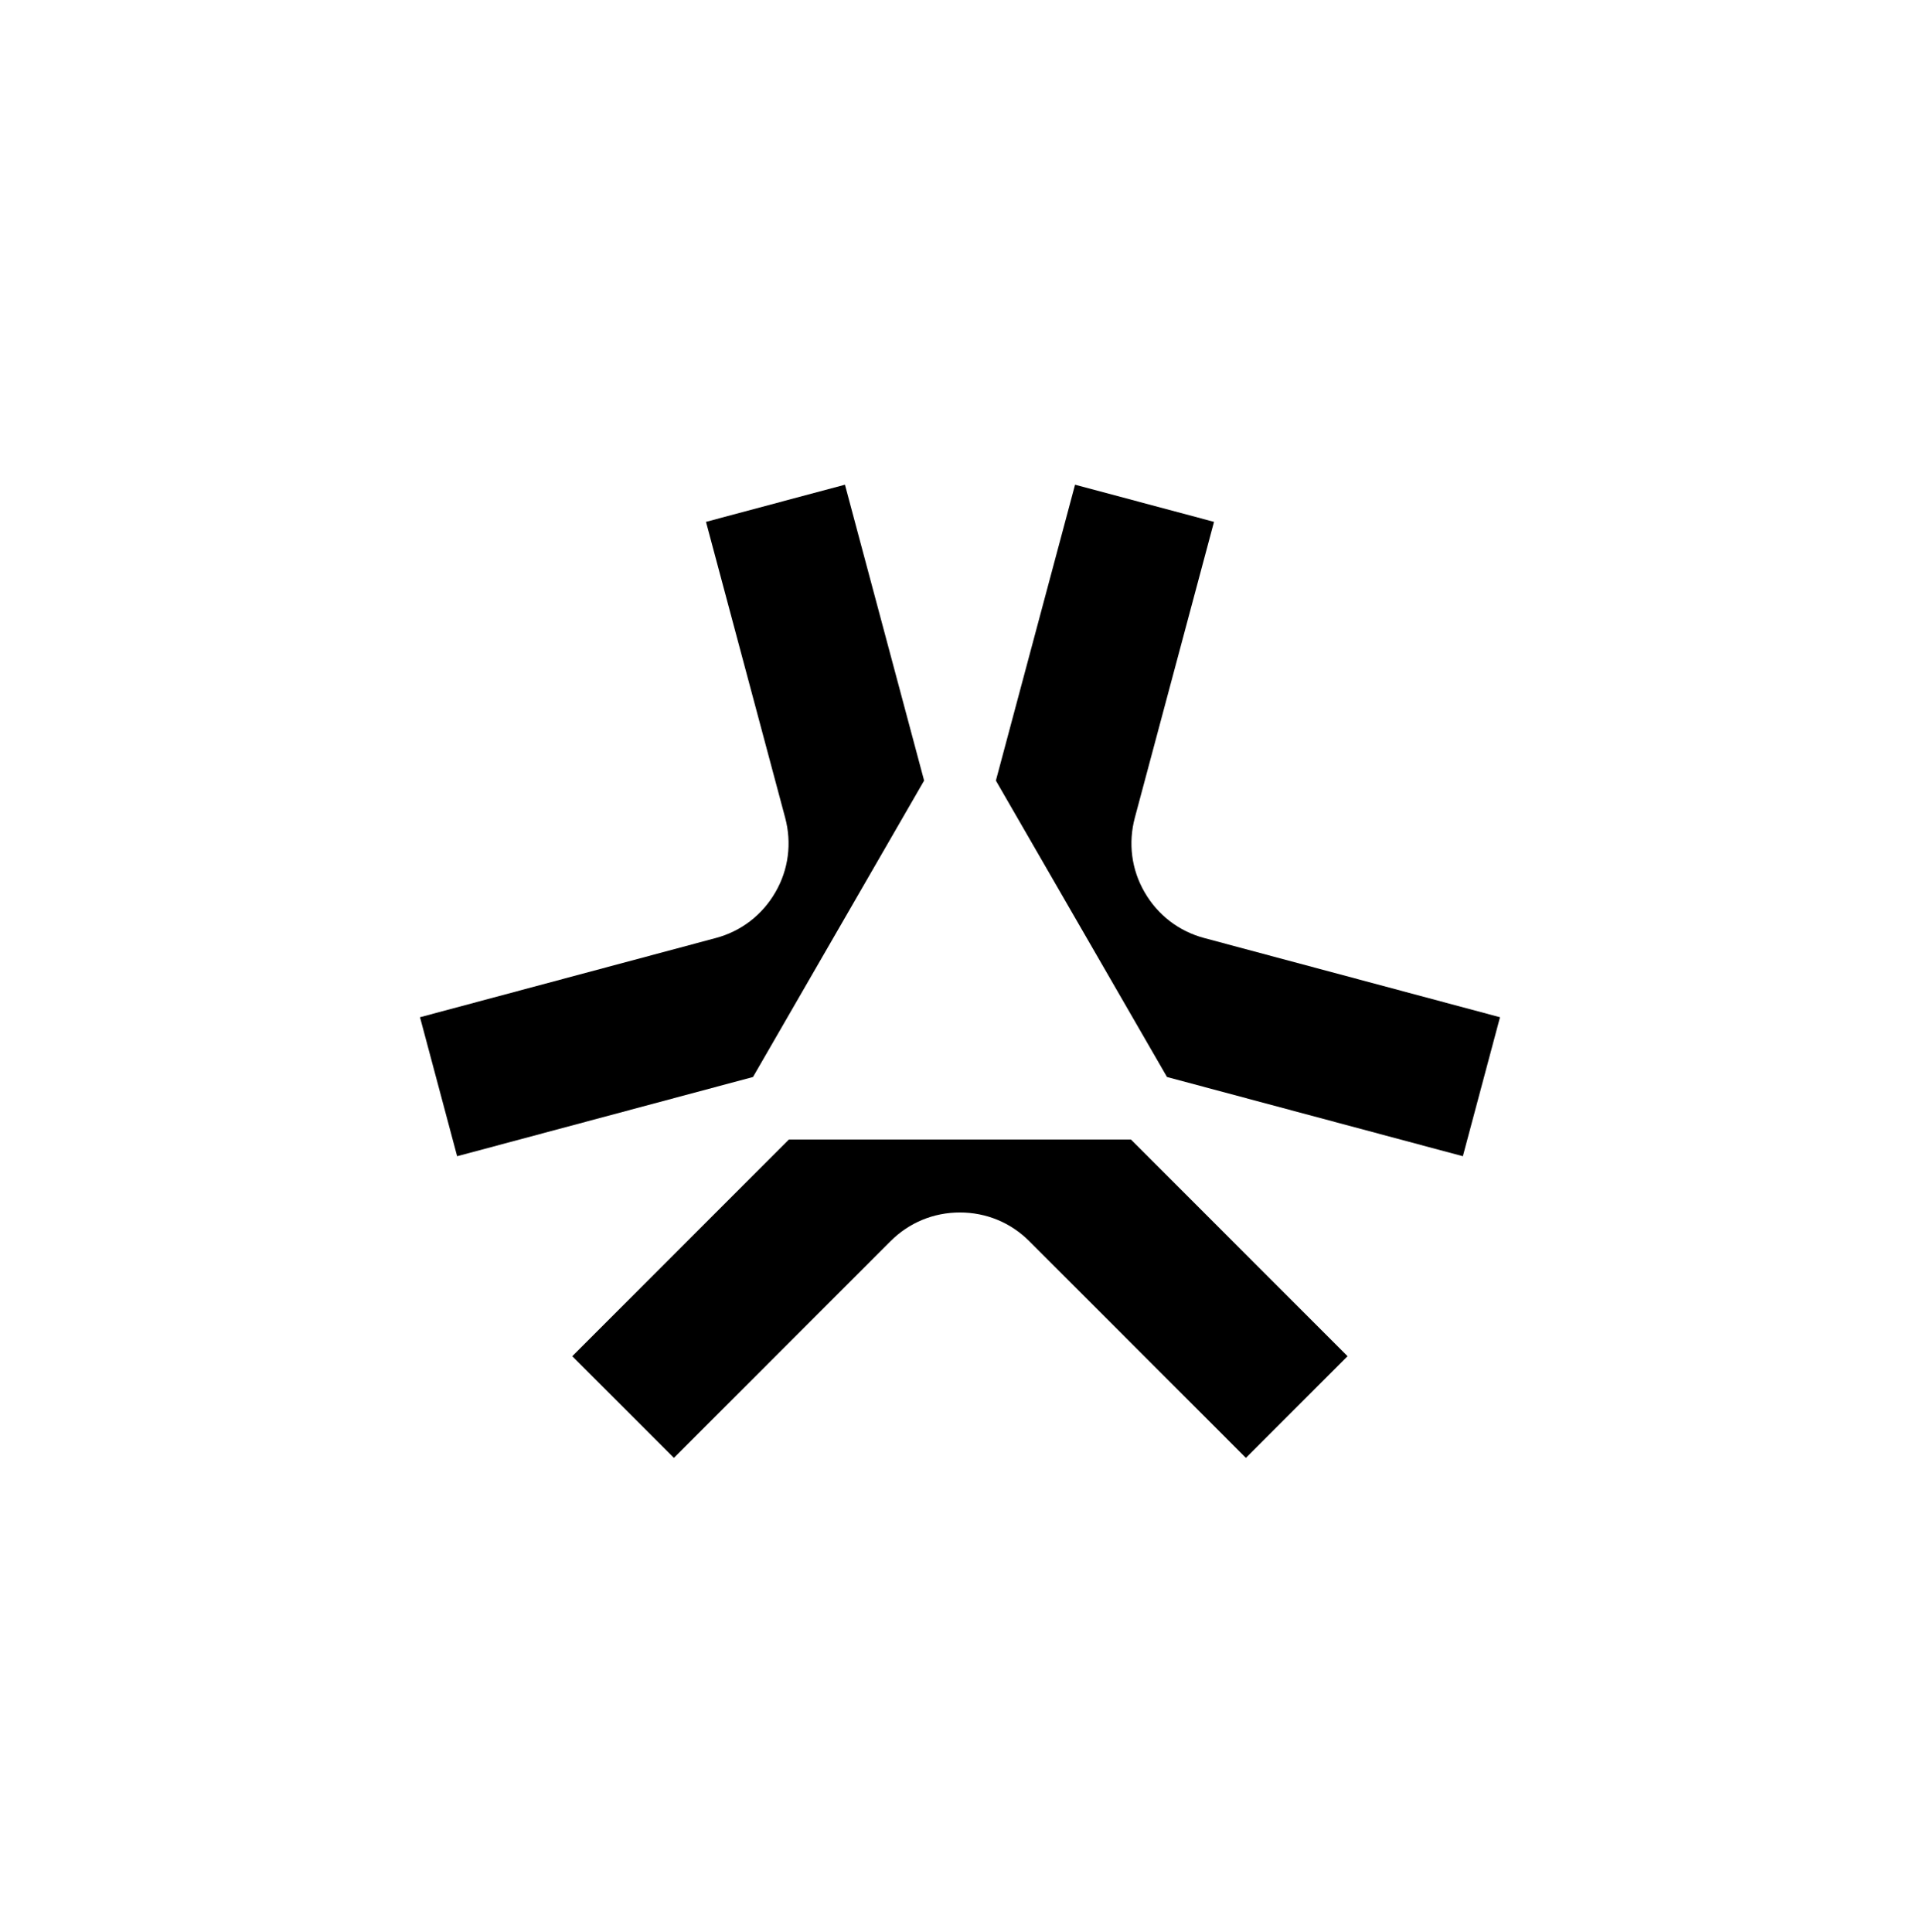 <?xml version="1.0" encoding="utf-8"?>
<svg viewBox="0 0 160 161" fill="none" xmlns="http://www.w3.org/2000/svg">
  <circle cx="80" cy="80.5" r="80" fill="white"/>

  <path
    d="M38.095 96.367L62.744 89.765L62.758 89.751L77.01 65.06L70.412 40.398L58.833 43.495L65.431 68.157C65.994 70.269 65.713 72.479 64.615 74.365C63.518 76.266 61.759 77.617 59.649 78.18L35 84.782L38.095 96.367Z"
    fill="currentColor"
  />
  <path
    d="M38.095 96.367L62.744 89.765L62.758 89.751L77.01 65.06L70.412 40.398L58.833 43.495L65.431 68.157C65.994 70.269 65.713 72.479 64.615 74.365C63.518 76.266 61.759 77.617 59.649 78.18L35 84.782L38.095 96.367Z"
    fill="url(#paint1_linear_51_165)"
    fill-opacity="0.3"
  />
  <path
    d="M97.256 89.765L121.905 96.367L125 84.782L100.351 78.18C98.241 77.617 96.482 76.266 95.385 74.365C94.287 72.479 94.006 70.269 94.569 68.157L101.167 43.495L89.588 40.398L82.99 65.06L97.242 89.751L97.256 89.765Z"
    fill="currentColor"
  />
  <path
    d="M97.256 89.765L121.905 96.367L125 84.782L100.351 78.18C98.241 77.617 96.482 76.266 95.385 74.365C94.287 72.479 94.006 70.269 94.569 68.157L101.167 43.495L89.588 40.398L82.99 65.06L97.242 89.751L97.256 89.765Z"
    fill="url(#paint2_linear_51_165)"
    fill-opacity="0.3"
  />
  <path
    d="M94.245 94.974L112.296 113.034L103.826 121.508L85.775 103.448C84.228 101.899 82.188 101.055 79.993 101.055C77.798 101.055 75.758 101.899 74.211 103.448L56.16 121.508L47.69 113.034L65.741 94.974H94.245Z"
    fill="currentColor"
  />
</svg>
